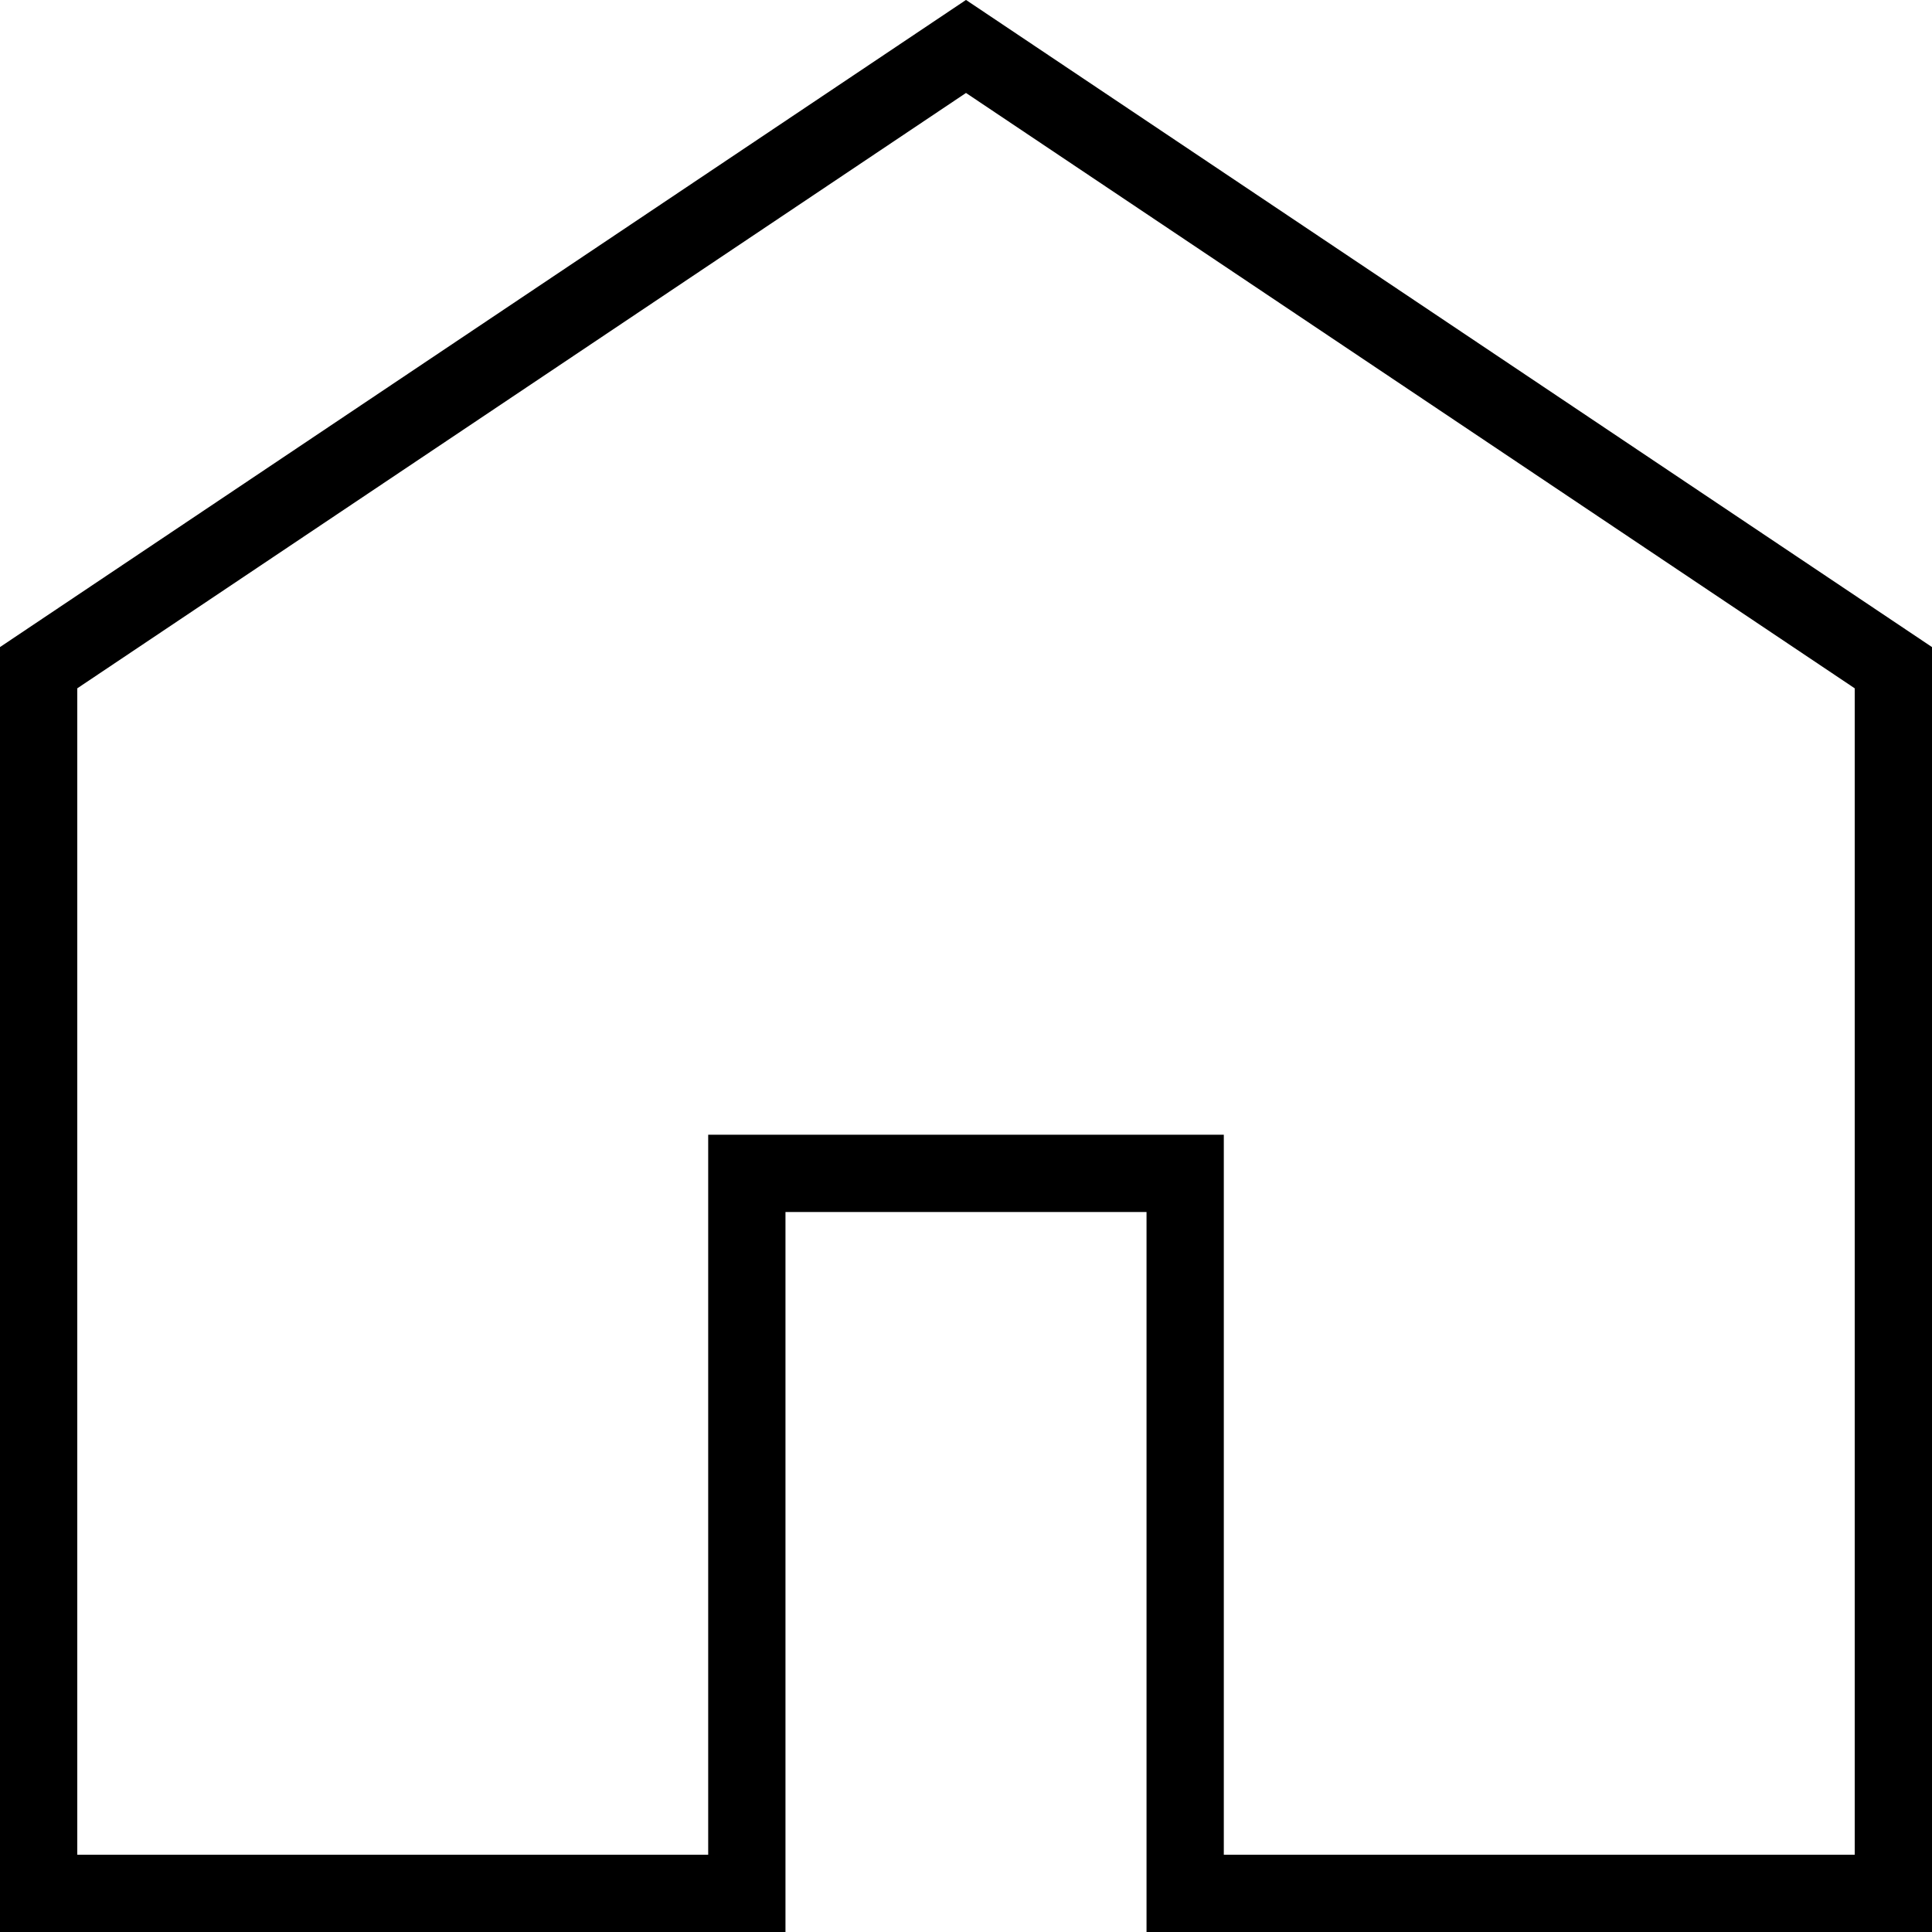 <svg width="25" height="25" viewBox="0 0 25 25" fill="none" xmlns="http://www.w3.org/2000/svg">
<path d="M24.5 8.64V24.5H15.336V15.183H9.664V24.5H0.5V8.64L12.5 0.601L24.5 8.64Z" stroke="black"/>
</svg>
